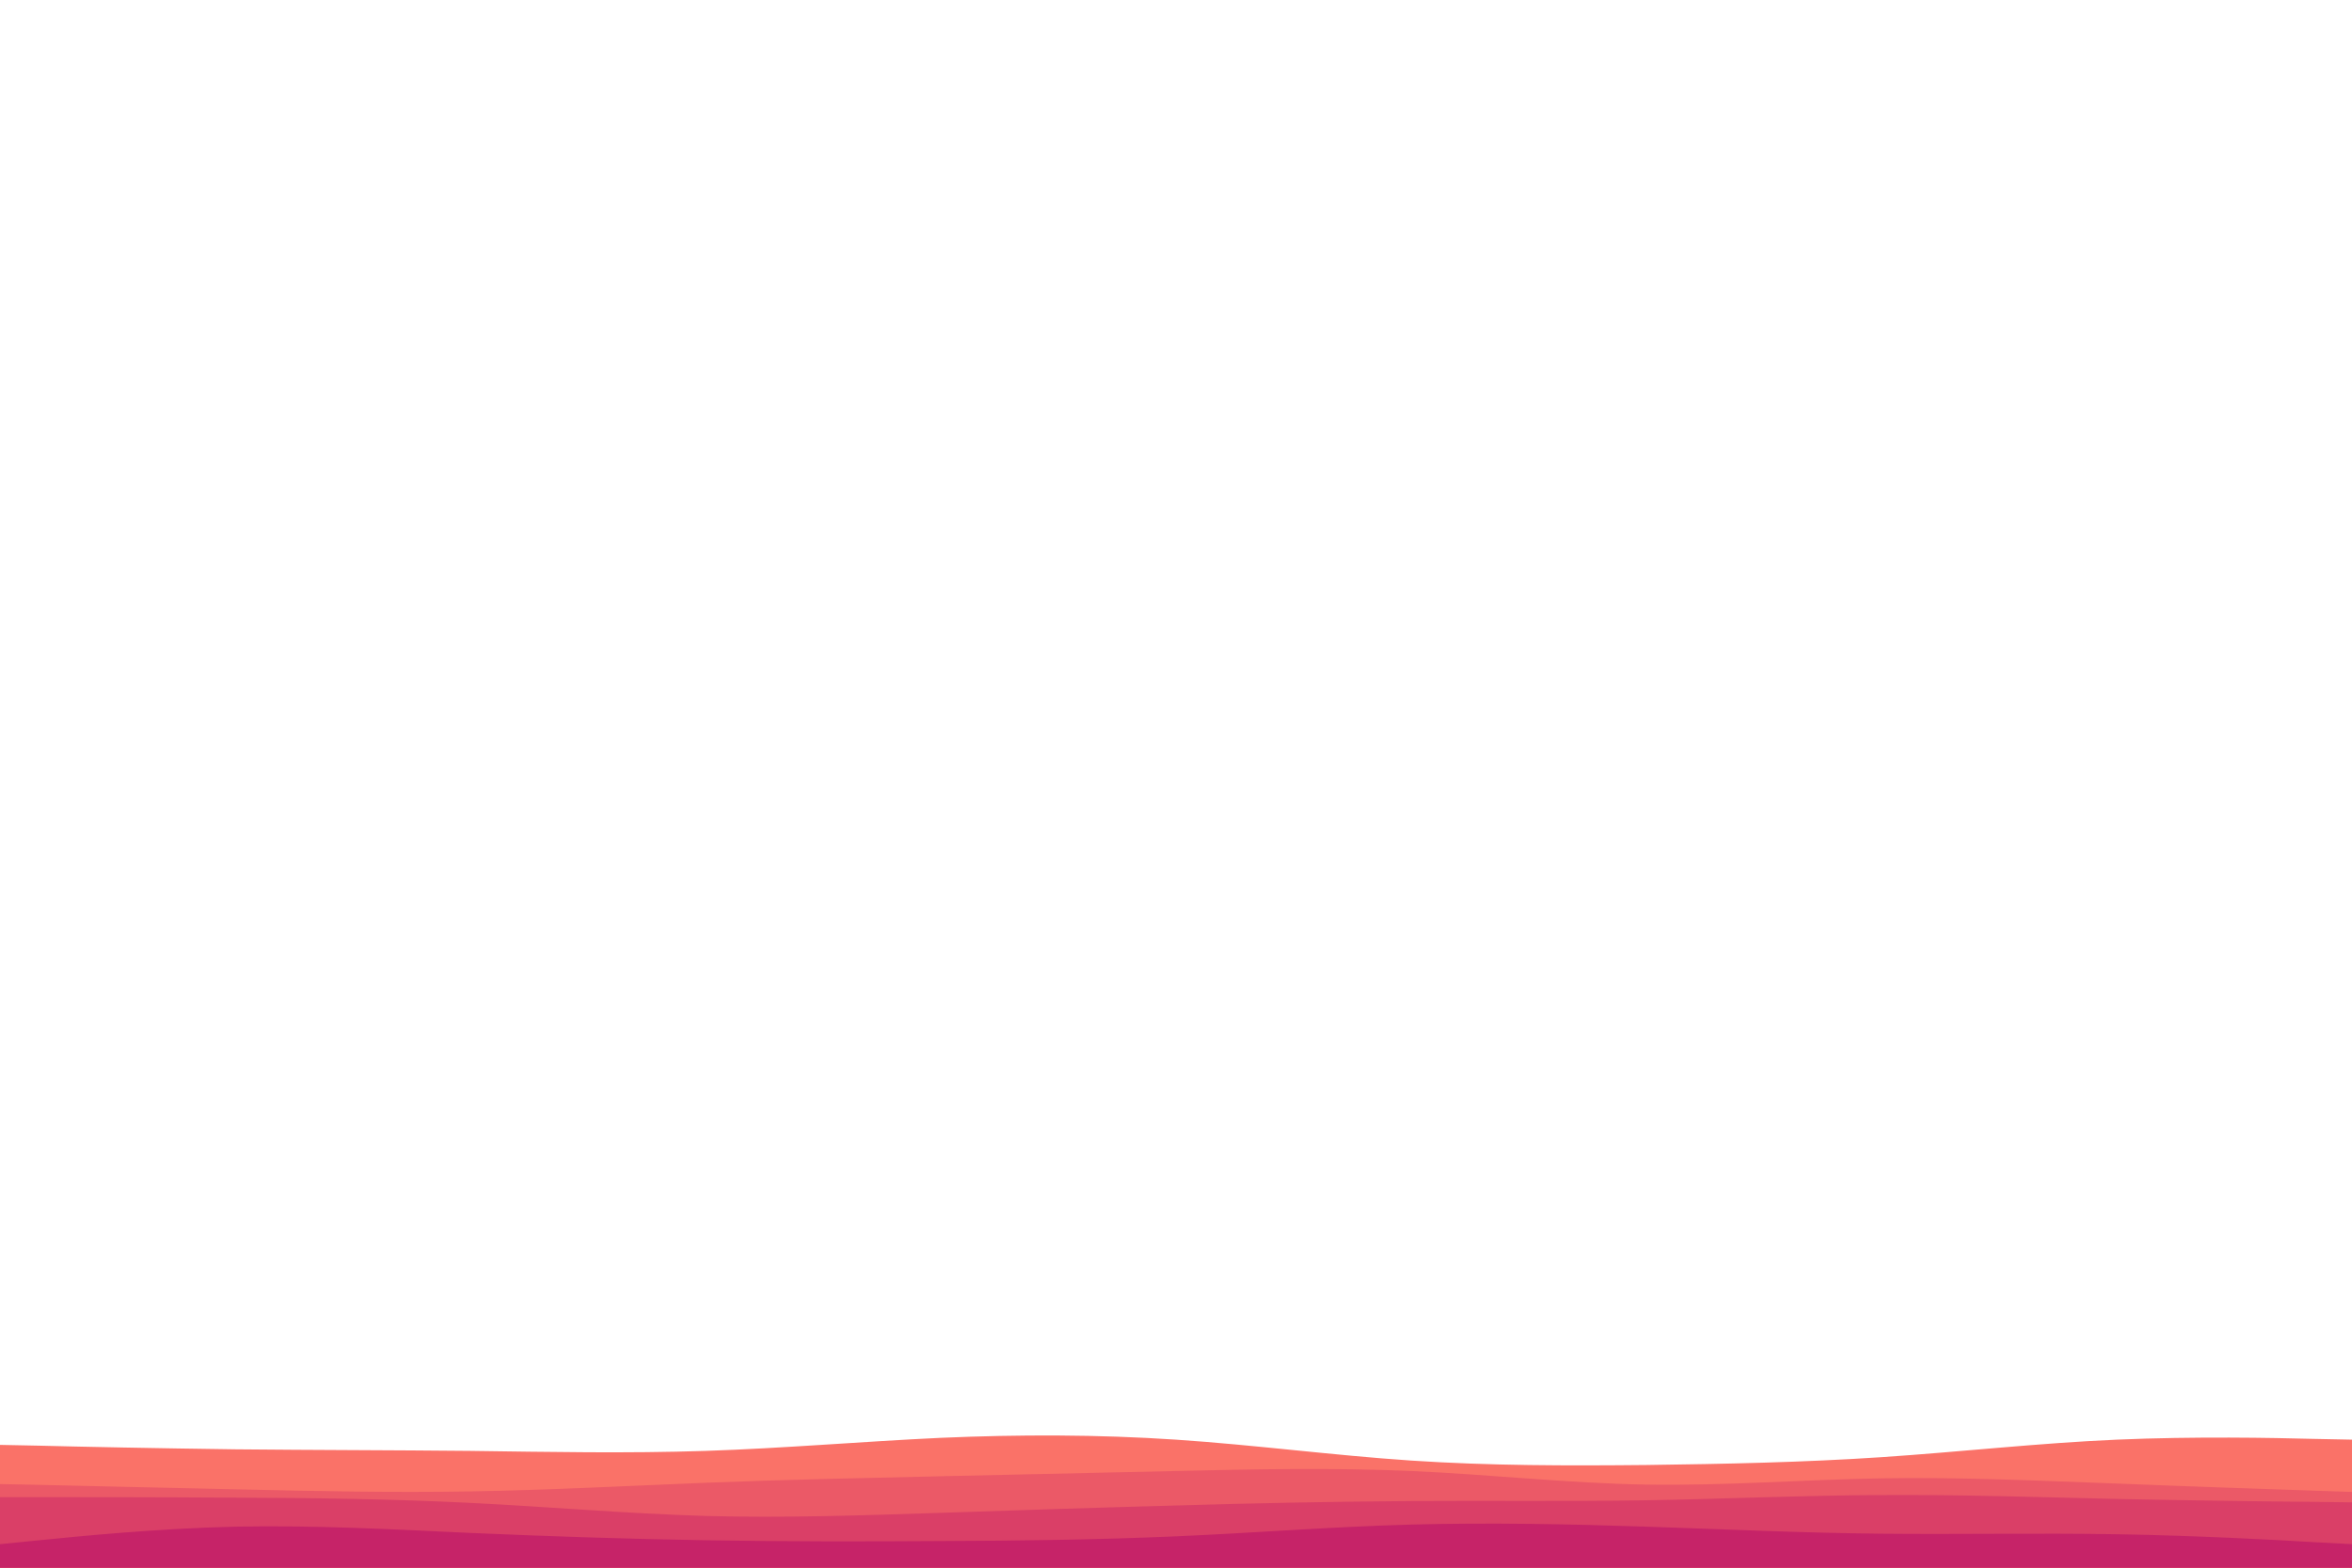 <svg
	id="visual"
	viewBox="0 0 900 600"
	xmlns="http://www.w3.org/2000/svg"
	xmlns:xlink="http://www.w3.org/1999/xlink"
	version="1.1"
>
	<path
		d="M0 553L15 553.3C30 553.7 60 554.3 90 554.7C120 555 150 555 180 555.3C210 555.7 240 556.3 270 555.3C300 554.3 330 551.7 360 550.3C390 549 420 549 450 551C480 553 510 557 540 559C570 561 600 561 630 560.7C660 560.3 690 559.7 720 557.7C750 555.7 780 552.3 810 551C840 549.7 870 550.3 885 550.7L900 551L900 601L885 601C870 601 840 601 810 601C780 601 750 601 720 601C690 601 660 601 630 601C600 601 570 601 540 601C510 601 480 601 450 601C420 601 390 601 360 601C330 601 300 601 270 601C240 601 210 601 180 601C150 601 120 601 90 601C60 601 30 601 15 601L0 601Z"
		fill="#fa7268"
	></path>
	<path
		d="M0 568L15 568.3C30 568.7 60 569.3 90 570C120 570.7 150 571.3 180 570.8C210 570.3 240 568.7 270 567.5C300 566.3 330 565.7 360 565C390 564.3 420 563.7 450 563C480 562.3 510 561.7 540 563C570 564.3 600 567.7 630 568.2C660 568.7 690 566.3 720 565.8C750 565.3 780 566.7 810 567.8C840 569 870 570 885 570.5L900 571L900 601L885 601C870 601 840 601 810 601C780 601 750 601 720 601C690 601 660 601 630 601C600 601 570 601 540 601C510 601 480 601 450 601C420 601 390 601 360 601C330 601 300 601 270 601C240 601 210 601 180 601C150 601 120 601 90 601C60 601 30 601 15 601L0 601Z"
		fill="#eb5967"
	></path>
	<path
		d="M0 573L15 573C30 573 60 573 90 573.2C120 573.3 150 573.7 180 575.2C210 576.7 240 579.3 270 580.2C300 581 330 580 360 579C390 578 420 577 450 576.2C480 575.3 510 574.7 540 574.5C570 574.3 600 574.7 630 574.2C660 573.7 690 572.3 720 572.2C750 572 780 573 810 573.7C840 574.3 870 574.7 885 574.8L900 575L900 601L885 601C870 601 840 601 810 601C780 601 750 601 720 601C690 601 660 601 630 601C600 601 570 601 540 601C510 601 480 601 450 601C420 601 390 601 360 601C330 601 300 601 270 601C240 601 210 601 180 601C150 601 120 601 90 601C60 601 30 601 15 601L0 601Z"
		fill="#da3f67"
	></path>
	<path
		d="M0 591L15 589.5C30 588 60 585 90 584.3C120 583.7 150 585.3 180 586.7C210 588 240 589 270 589.5C300 590 330 590 360 589.8C390 589.7 420 589.3 450 588C480 586.7 510 584.3 540 583.5C570 582.7 600 583.3 630 584.3C660 585.3 690 586.7 720 587C750 587.3 780 586.7 810 587.2C840 587.7 870 589.3 885 590.2L900 591L900 601L885 601C870 601 840 601 810 601C780 601 750 601 720 601C690 601 660 601 630 601C600 601 570 601 540 601C510 601 480 601 450 601C420 601 390 601 360 601C330 601 300 601 270 601C240 601 210 601 180 601C150 601 120 601 90 601C60 601 30 601 15 601L0 601Z"
		fill="#c62368"
	></path>
</svg>